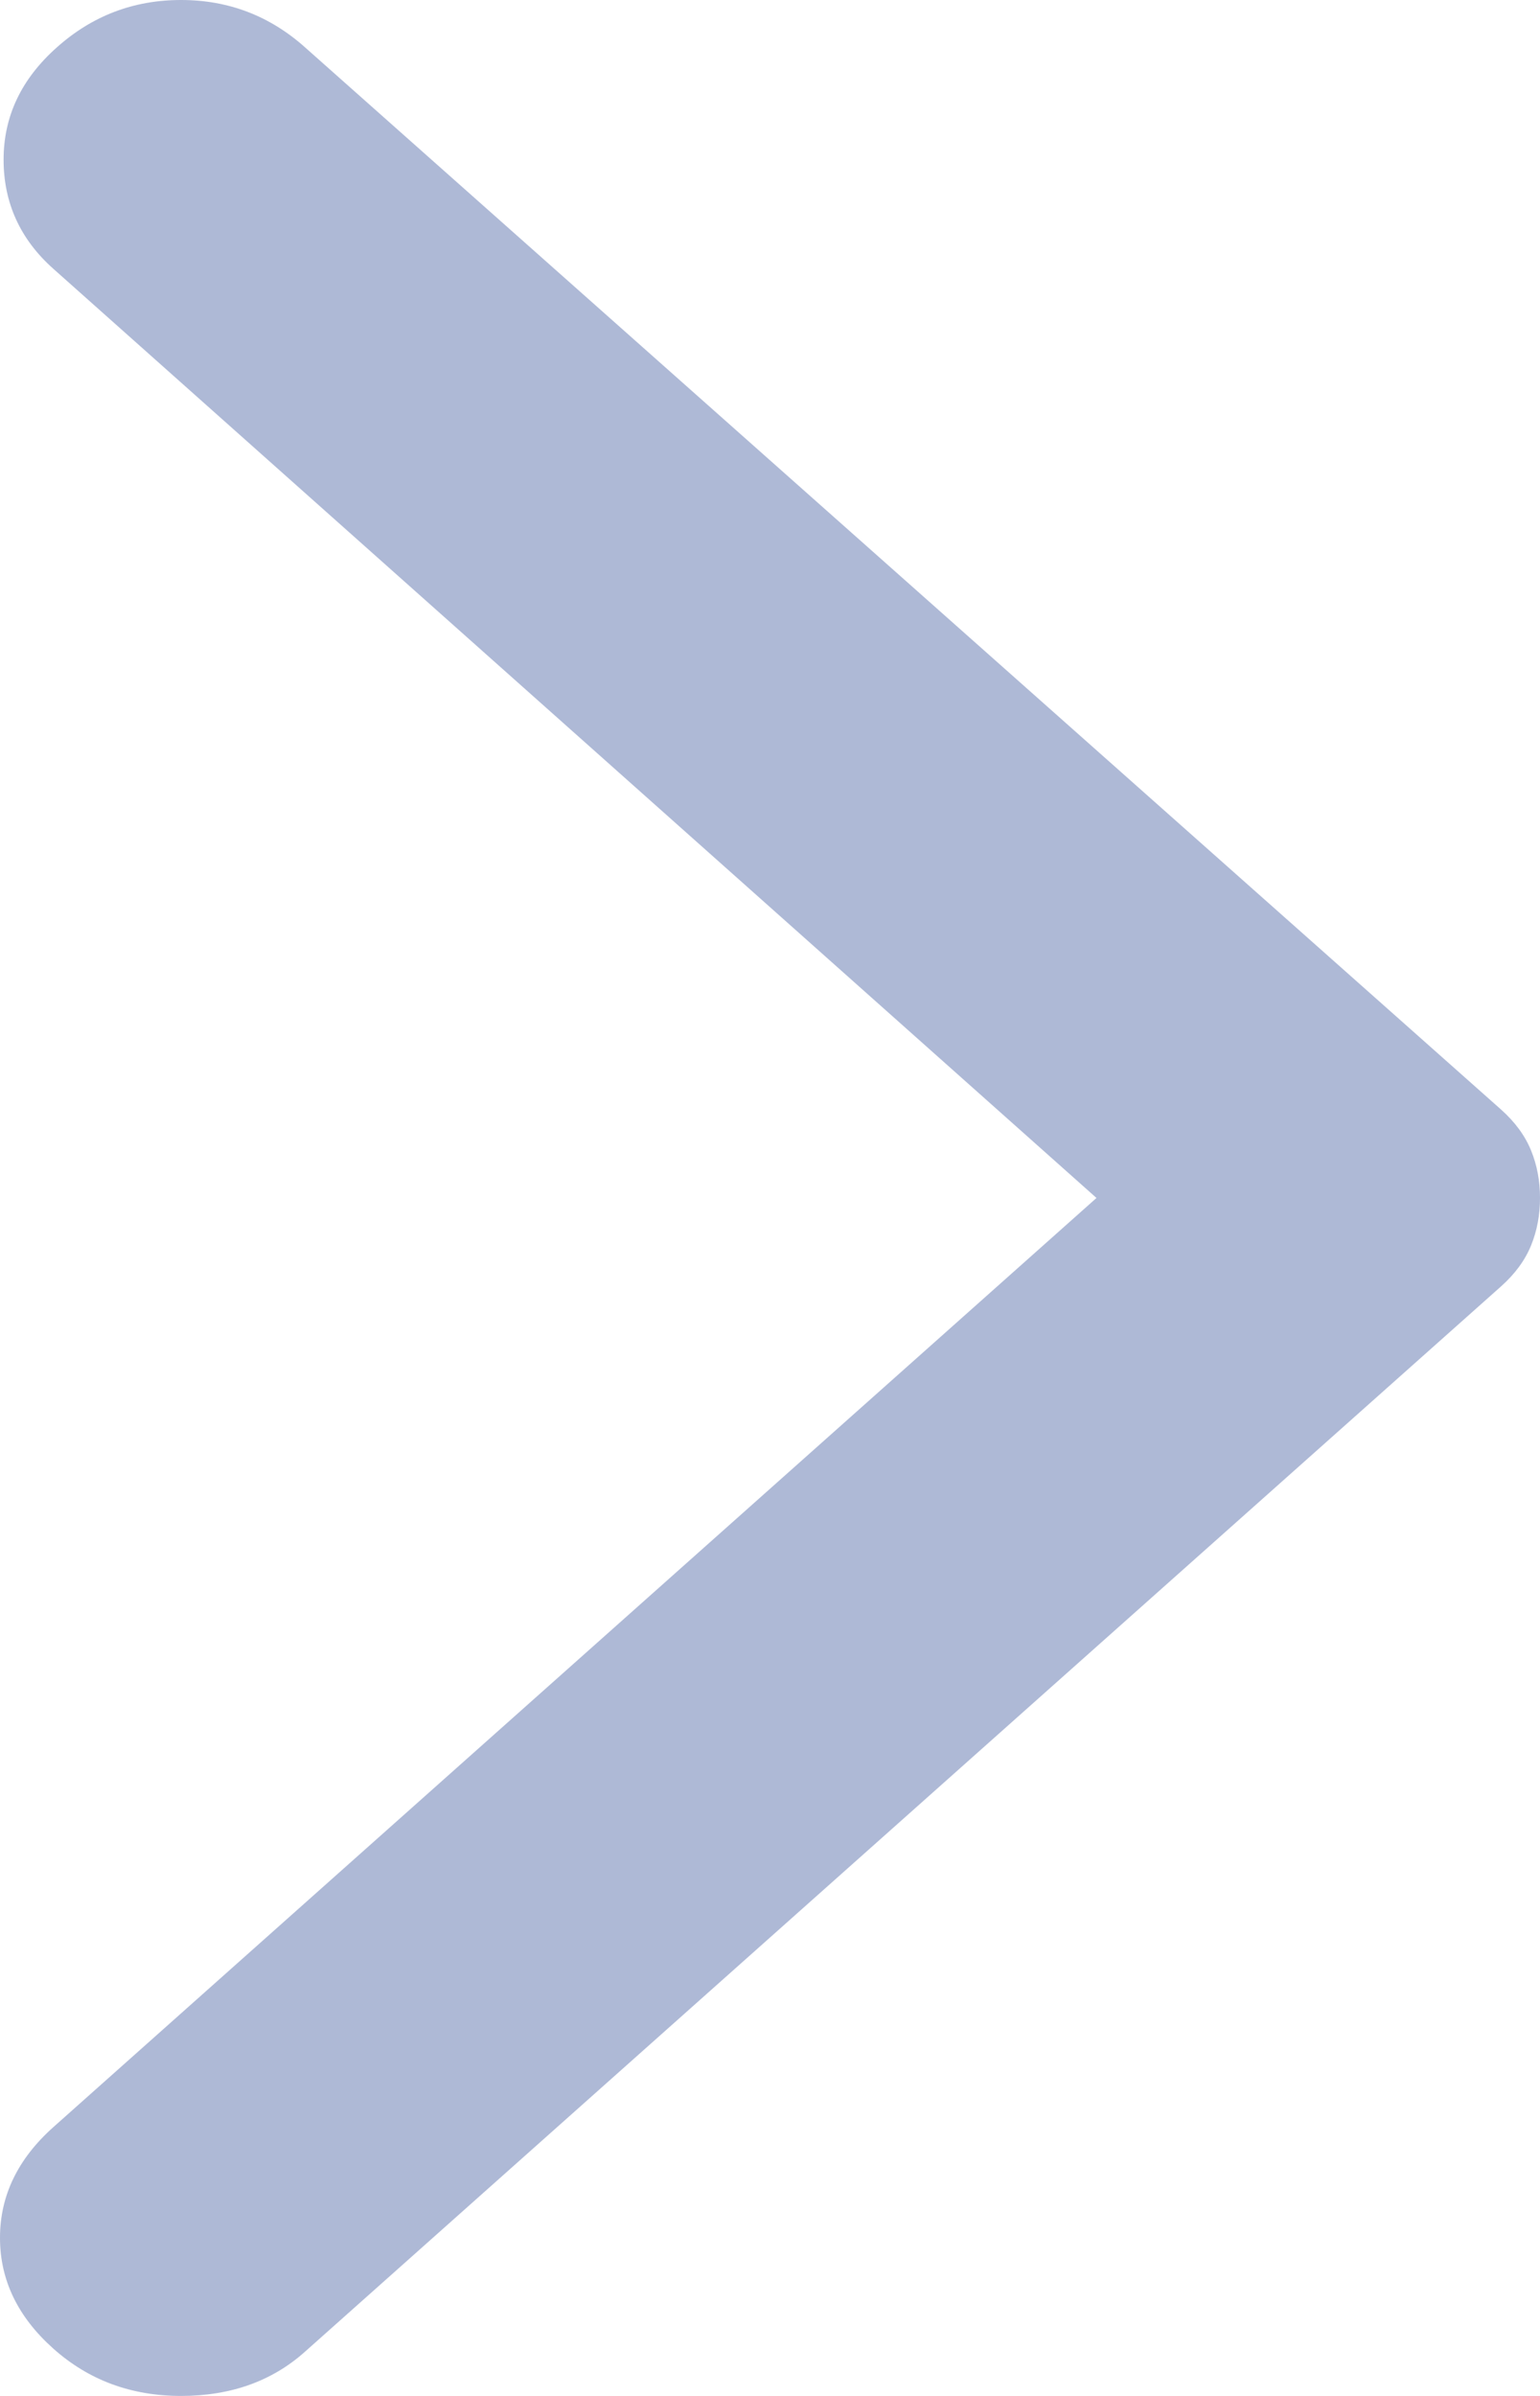 <svg width="9" height="14" viewBox="0 0 9 14" fill="none" xmlns="http://www.w3.org/2000/svg">
<path d="M1.783 0.277L8.772 6.483C8.855 6.557 8.913 6.637 8.948 6.723C8.983 6.809 9 6.901 9 7C9 7.098 8.983 7.191 8.948 7.277C8.913 7.363 8.855 7.443 8.772 7.517L1.783 13.741C1.59 13.914 1.348 14 1.058 14C0.767 14 0.518 13.908 0.311 13.723C0.104 13.538 8.9447e-07 13.323 8.72941e-07 13.076C8.51412e-07 12.83 0.104 12.615 0.311 12.43L6.408 7L0.311 1.57C0.118 1.398 0.021 1.185 0.021 0.933C0.021 0.68 0.124 0.462 0.332 0.277C0.539 0.092 0.781 -2.35156e-07 1.058 -2.59328e-07C1.334 -2.835e-07 1.576 0.092 1.783 0.277Z" fill="#AEB9D6"/>
</svg>
